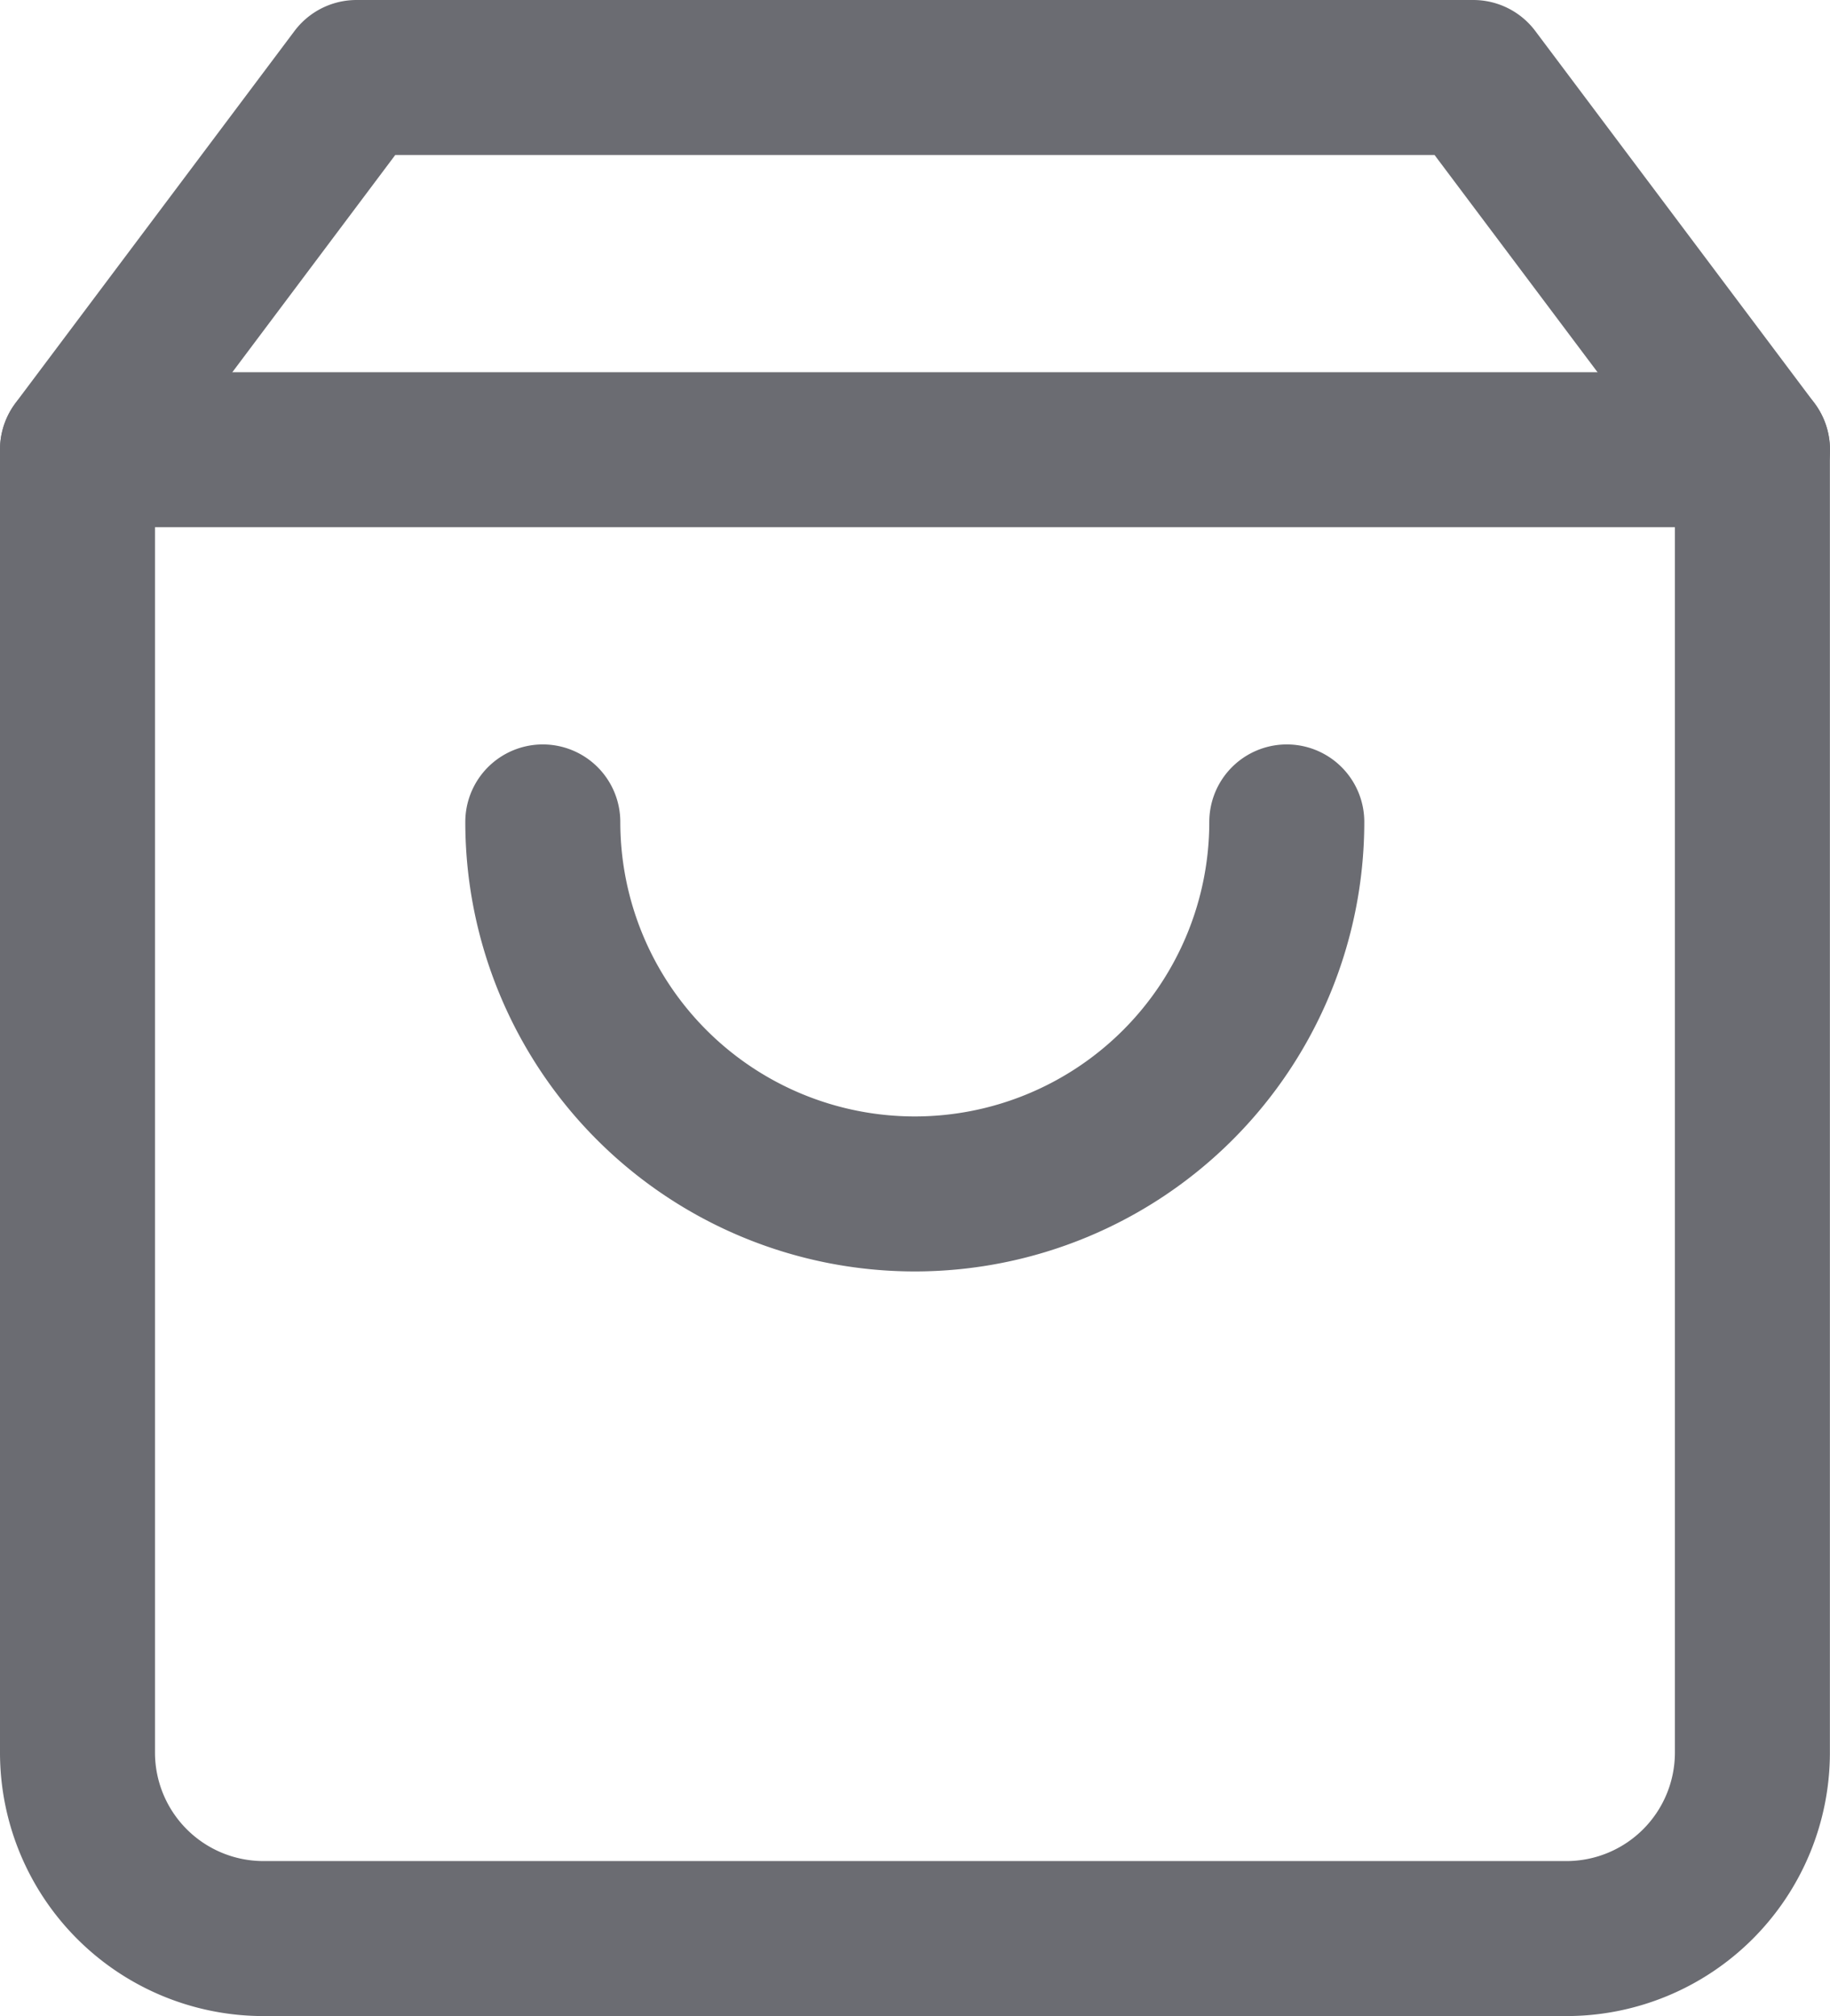 <svg xmlns="http://www.w3.org/2000/svg" width="17.71" height="19.511" viewBox="0 0 17.71 19.511">
  <g id="Icon_feather-shopping-bag" data-name="Icon feather-shopping-bag" transform="translate(-3.75 -2.25)">
    <path id="Path_19134" data-name="Path 19134" d="M7.2,3,4.5,6.6V19.21a1.8,1.8,0,0,0,1.8,1.8H18.909a1.8,1.8,0,0,0,1.8-1.8V6.6L18.008,3Z" fill="none" stroke="#6b6c72" stroke-linecap="round" stroke-linejoin="round" stroke-width="1.5"/>
    <path id="Path_19135" data-name="Path 19135" d="M4.5,9H20.71" transform="translate(0 -2.398)" fill="none" stroke="#6b6c72" stroke-linecap="round" stroke-linejoin="round" stroke-width="1.5"/>
    <path id="Path_19136" data-name="Path 19136" d="M19.2,15A3.6,3.6,0,0,1,12,15" transform="translate(-2.997 -4.796)" fill="none" stroke="#6b6c72" stroke-linecap="round" stroke-linejoin="round" stroke-width="1.5"/>
  </g>
</svg>
